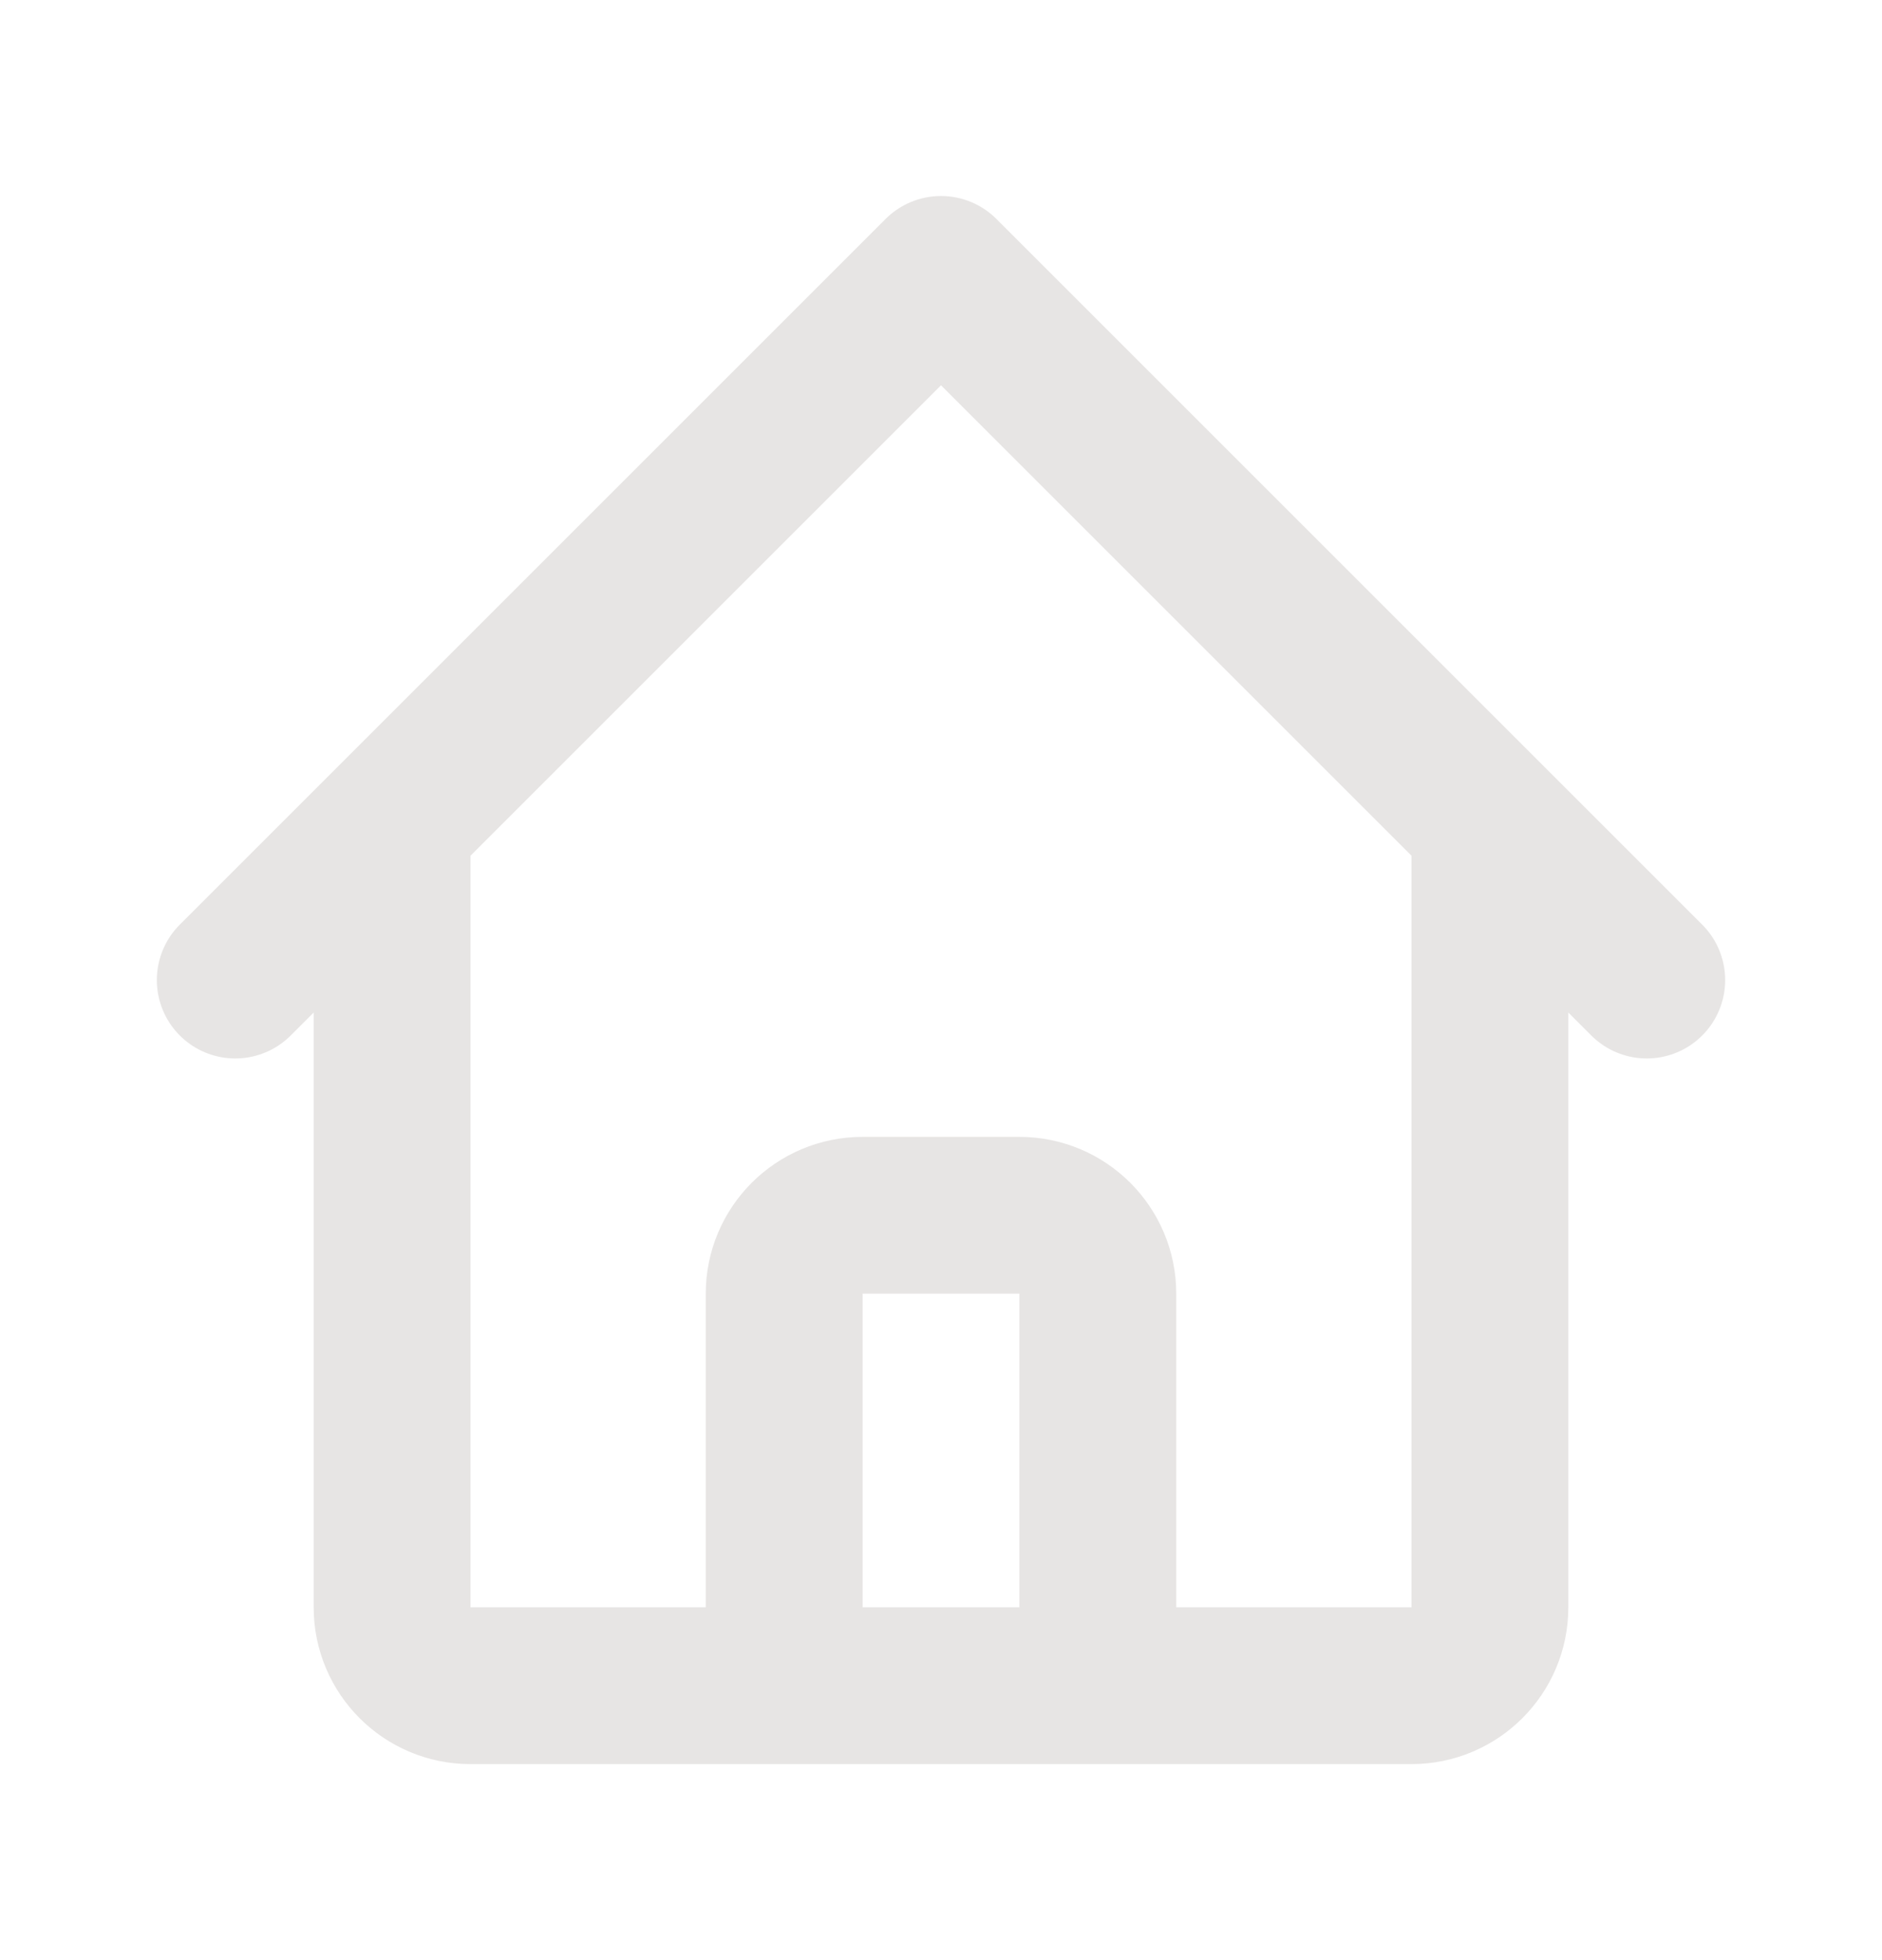 <svg width="24" height="25" viewBox="0 0 24 25" fill="none" xmlns="http://www.w3.org/2000/svg">
<path d="M3 12.5L5 10.5M5 10.5L12 3.5L19 10.5M5 10.5V20.5C5 21.052 5.448 21.5 6 21.5H9M19 10.5L21 12.5M19 10.5V20.5C19 21.052 18.552 21.5 18 21.5H15M9 21.5C9.552 21.5 10 21.052 10 20.5V16.5C10 15.948 10.448 15.5 11 15.5H13C13.552 15.5 14 15.948 14 16.5V20.5C14 21.052 14.448 21.5 15 21.5M9 21.5H15" stroke="#E7E5E4" stroke-width="2" stroke-linecap="round" stroke-linejoin="round"/>
</svg>
